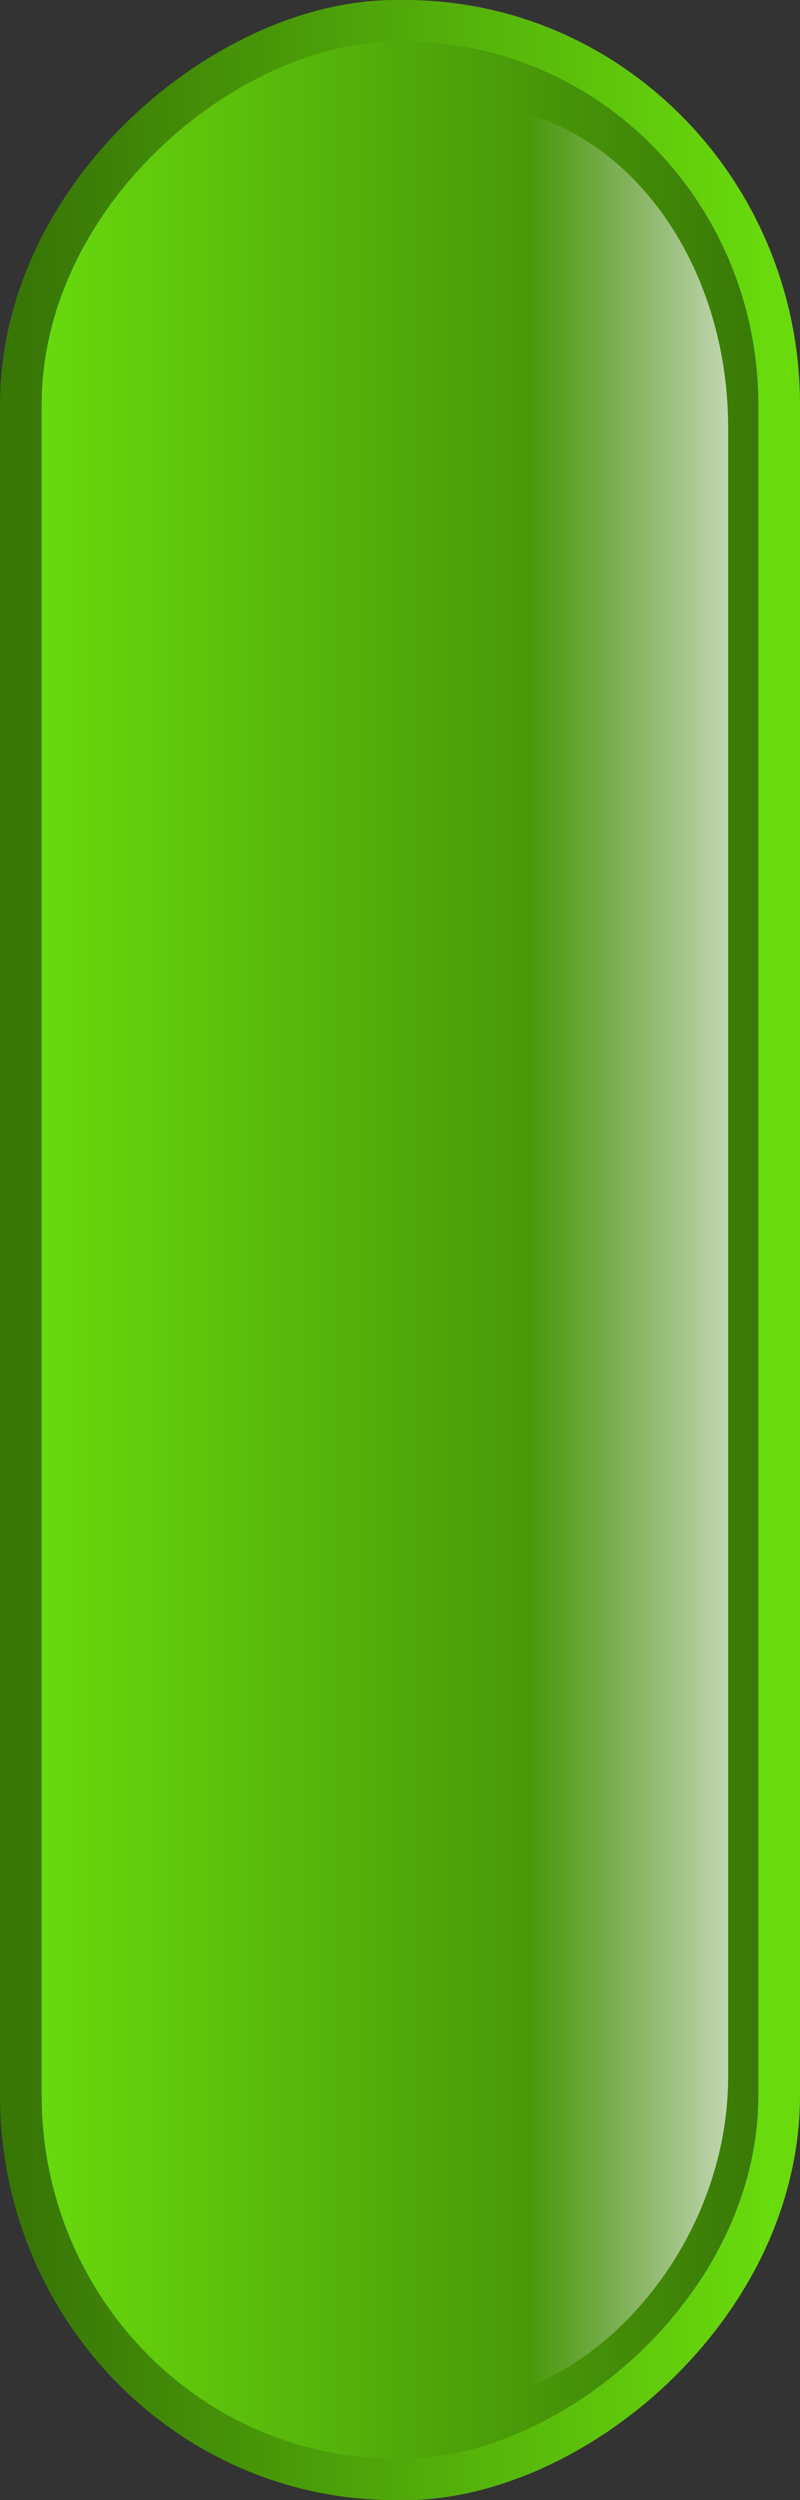<?xml version="1.0" encoding="UTF-8" standalone="no"?>
<!-- Created with Inkscape (http://www.inkscape.org/) -->

<svg
   xmlns:dc="http://purl.org/dc/elements/1.1/"
   xmlns:cc="http://creativecommons.org/ns#"
   xmlns:rdf="http://www.w3.org/1999/02/22-rdf-syntax-ns#"
   xmlns:svg="http://www.w3.org/2000/svg"
   xmlns="http://www.w3.org/2000/svg"
   xmlns:xlink="http://www.w3.org/1999/xlink"
   xmlns:sodipodi="http://sodipodi.sourceforge.net/DTD/sodipodi-0.dtd"
   xmlns:inkscape="http://www.inkscape.org/namespaces/inkscape"
   height="374.779"
   id="svg1"
   inkscape:version="0.46+devel"
   sodipodi:docname="paddle_green.svg"
   sodipodi:version="0.32"
   width="119.976"
   inkscape:output_extension="org.inkscape.output.svg.inkscape"
   version="1.0">
  <rect width="100%" height="100%" fill="#333333" stroke="none"/>
  <defs
     id="defs3">
    <inkscape:perspective
       sodipodi:type="inkscape:persp3d"
       inkscape:vp_x="0 : 65 : 1"
       inkscape:vp_y="0 : 1000 : 0"
       inkscape:vp_z="385 : 65 : 1"
       inkscape:persp3d-origin="192.5 : 43.333333 : 1"
       id="perspective20" />
    <linearGradient
       id="linearGradient1759">
      <stop
         id="stop1760"
         offset="0"
         style="stop-color:#ffffff;stop-opacity:0;" />
      <stop
         id="stop1761"
         offset="1"
         style="stop-color:#ffffff;stop-opacity:1;" />
    </linearGradient>
    <linearGradient
       id="linearGradient1755">
      <stop
         id="stop1756"
         offset="0"
         style="stop-color:#69db0d;stop-opacity:1;" />
      <stop
         id="stop1757"
         offset="1"
         style="stop-color:#387606;stop-opacity:1;" />
    </linearGradient>
    <linearGradient
       gradientTransform="matrix(1.8,0,0,0.556,-116.605,-231.051)"
       gradientUnits="userSpaceOnUse"
       id="linearGradient1686"
       inkscape:collect="always"
       x1="172.991"
       x2="172.991"
       xlink:href="#linearGradient1755"
       y1="432.172"
       y2="633.042" />
    <linearGradient
       gradientTransform="matrix(1.785,0,0,0.56,-116.605,-231.051)"
       gradientUnits="userSpaceOnUse"
       id="linearGradient1754"
       inkscape:collect="always"
       x1="175.195"
       x2="175.195"
       xlink:href="#linearGradient1755"
       y1="627.574"
       y2="426.259" />
    <linearGradient
       gradientTransform="scale(2.046,0.489)"
       gradientUnits="userSpaceOnUse"
       id="linearGradient1762"
       inkscape:collect="always"
       x1="91.27"
       x2="91.27"
       xlink:href="#linearGradient1759"
       y1="93.231"
       y2="3.639" />
  </defs>
  <sodipodi:namedview
     bordercolor="#666666"
     borderopacity="1.0"
     id="base"
     inkscape:current-layer="layer1"
     inkscape:cx="40.82185"
     inkscape:cy="135.95691"
     inkscape:pageopacity="0.0"
     inkscape:pageshadow="2"
     inkscape:window-height="900"
     inkscape:window-width="1276"
     inkscape:window-x="50"
     inkscape:window-y="20"
     inkscape:zoom="1.2279853"
     pagecolor="#ffffff"
     showgrid="false" />
  <g
     id="layer1"
     inkscape:groupmode="layer"
     inkscape:label="Layer 1"
     transform="translate(-132.914,122.57)">
    <g
       id="g5828"
       transform="matrix(0,1,-1,0,257.721,-128.083)">
      <rect
         height="113.726"
         id="rect1061"
         rx="57.583"
         ry="56.143"
         style="fill:url(#linearGradient1754);fill-opacity:1;fill-rule:nonzero;stroke:url(#linearGradient1686);stroke-width:6.25;stroke-linecap:round;stroke-linejoin:round;stroke-miterlimit:4;stroke-opacity:1;stroke-dashoffset:0"
         width="368.529"
         x="8.637"
         y="7.956" />
      <rect
         height="80.669"
         id="rect1758"
         rx="48.225"
         ry="38.806"
         style="fill:url(#linearGradient1762);fill-opacity:1;fill-rule:nonzero;stroke:none"
         width="343.508"
         x="21.422"
         y="15.607" />
    </g>
  </g>
</svg>
